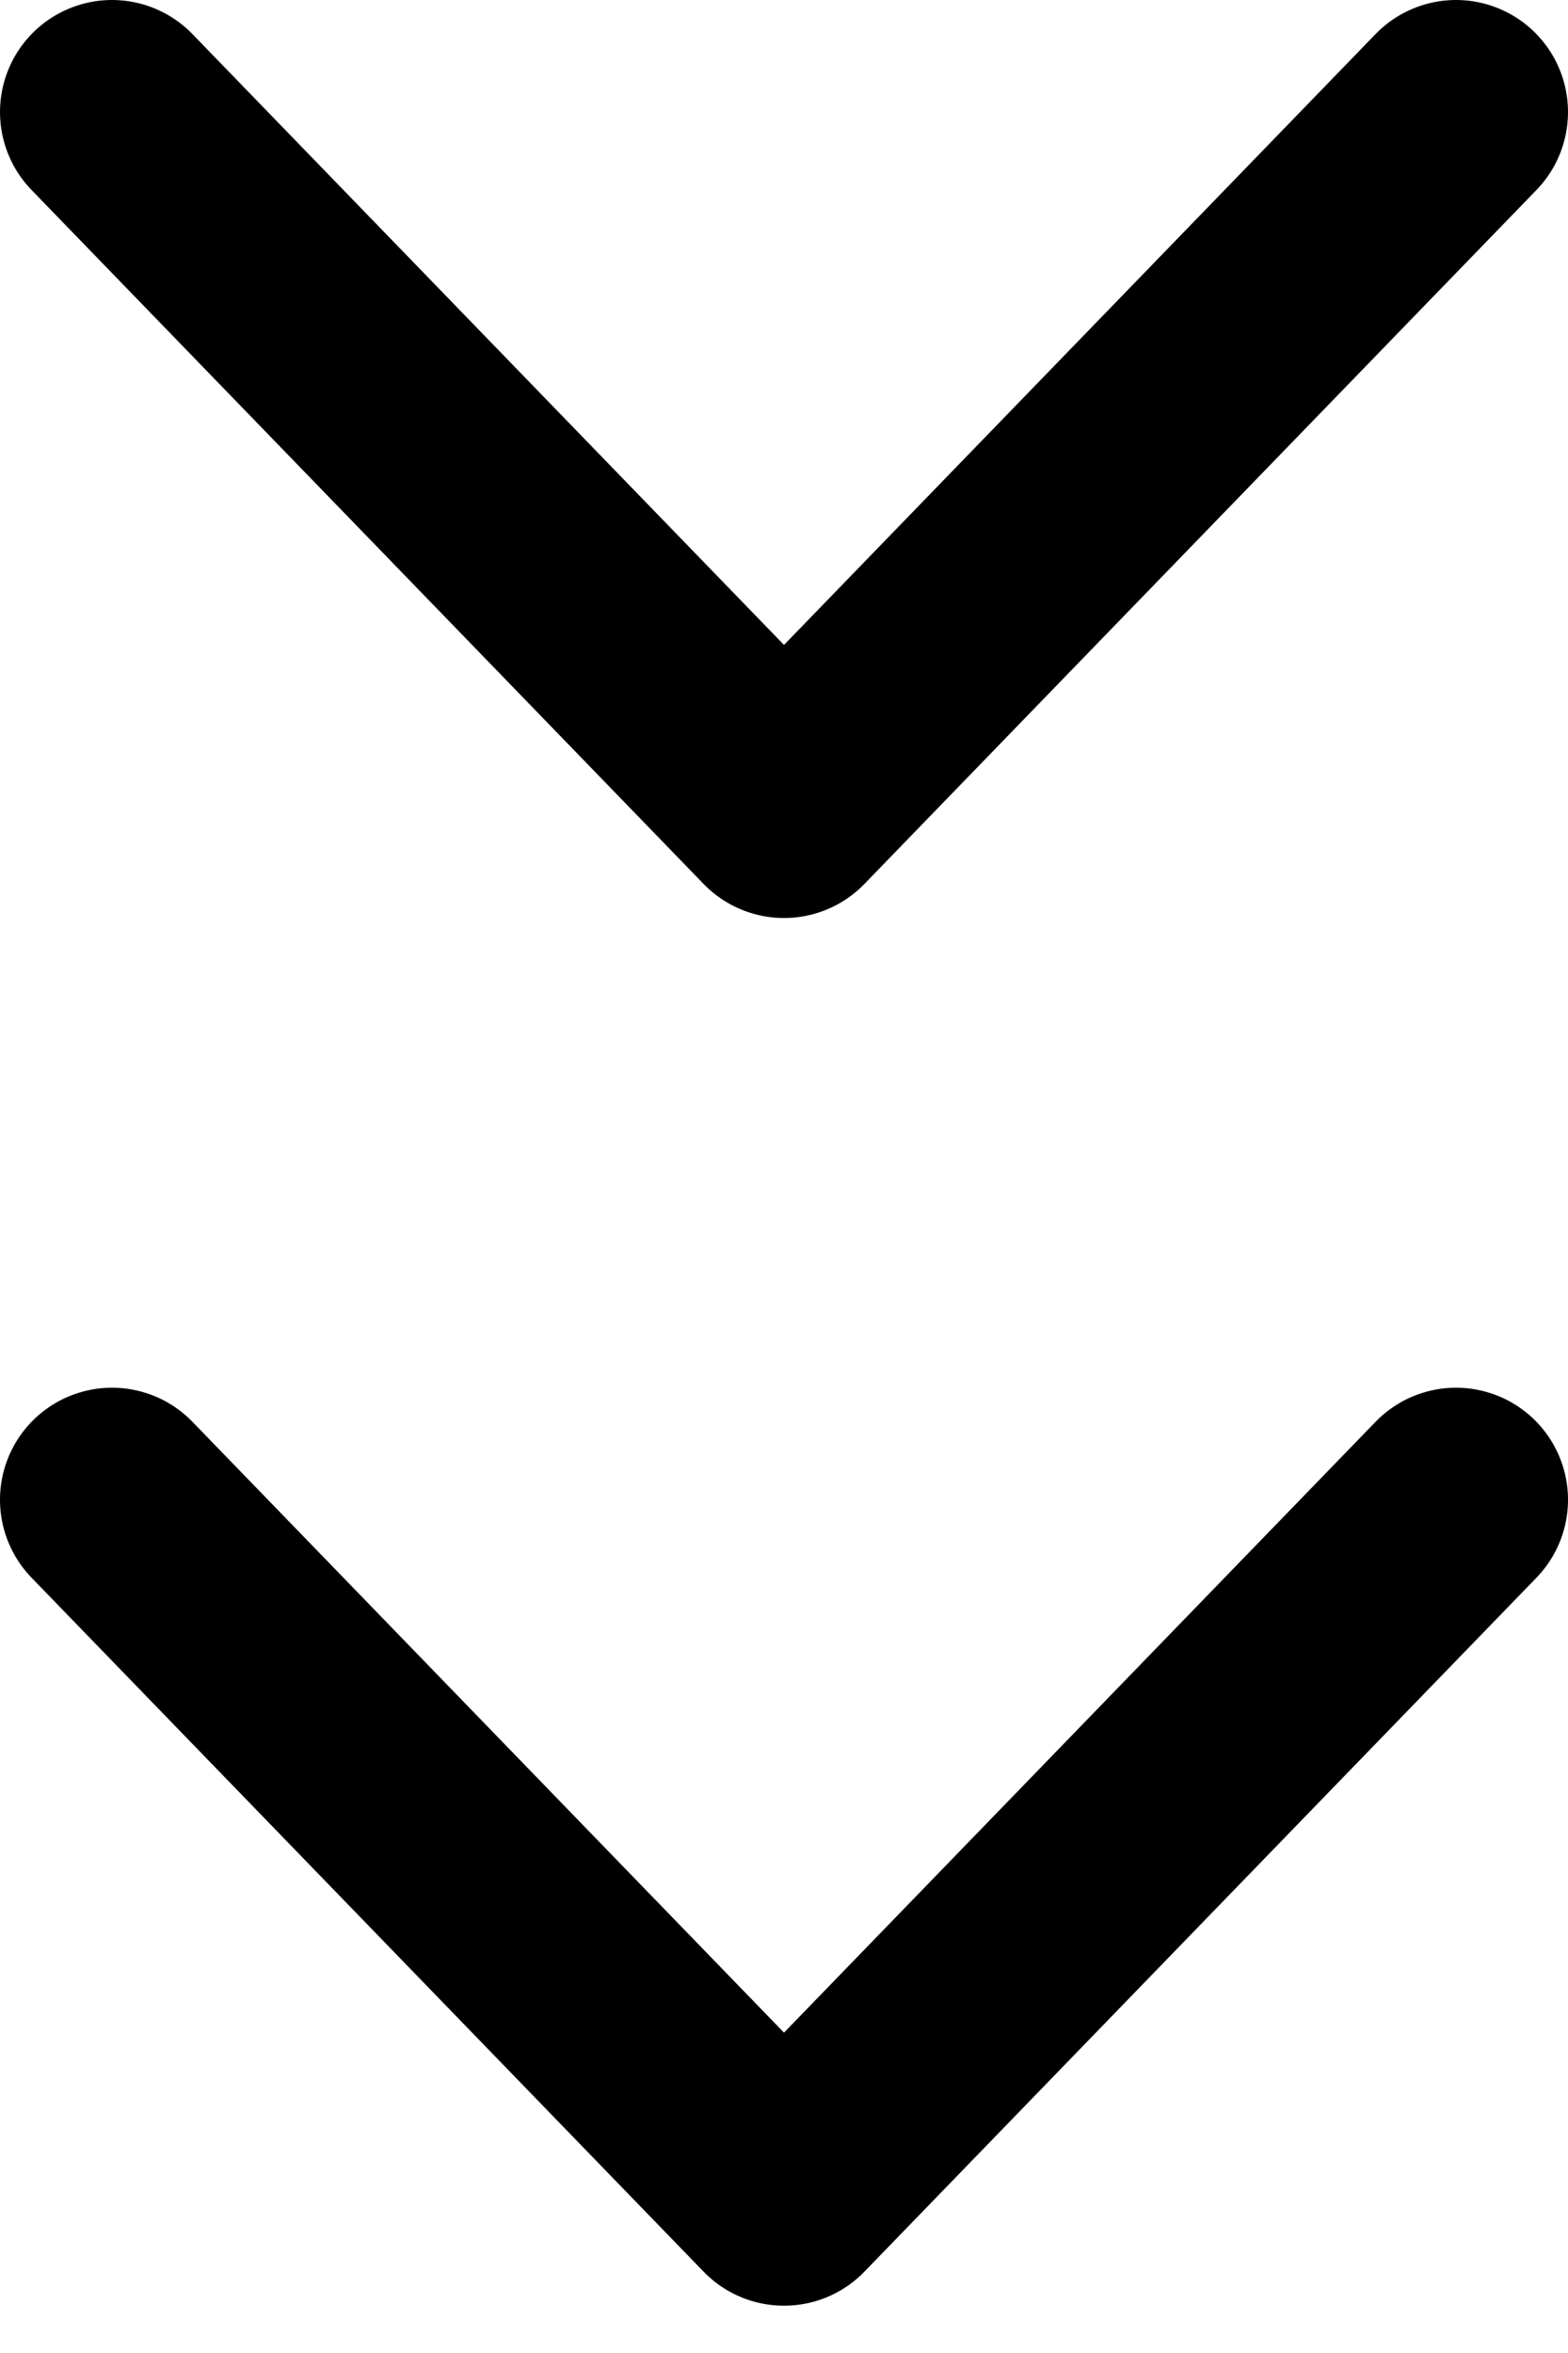 <svg width="14" height="21" viewBox="0 0 14 21" fill="none" xmlns="http://www.w3.org/2000/svg">
<path d="M13 1L7 7.193L1 1" stroke="black" stroke-width="2" stroke-linecap="round" stroke-linejoin="round"/>
<path d="M13 13.385L7 19.578L1 13.385" stroke="black" stroke-width="2" stroke-linecap="round" stroke-linejoin="round"/>
</svg>
